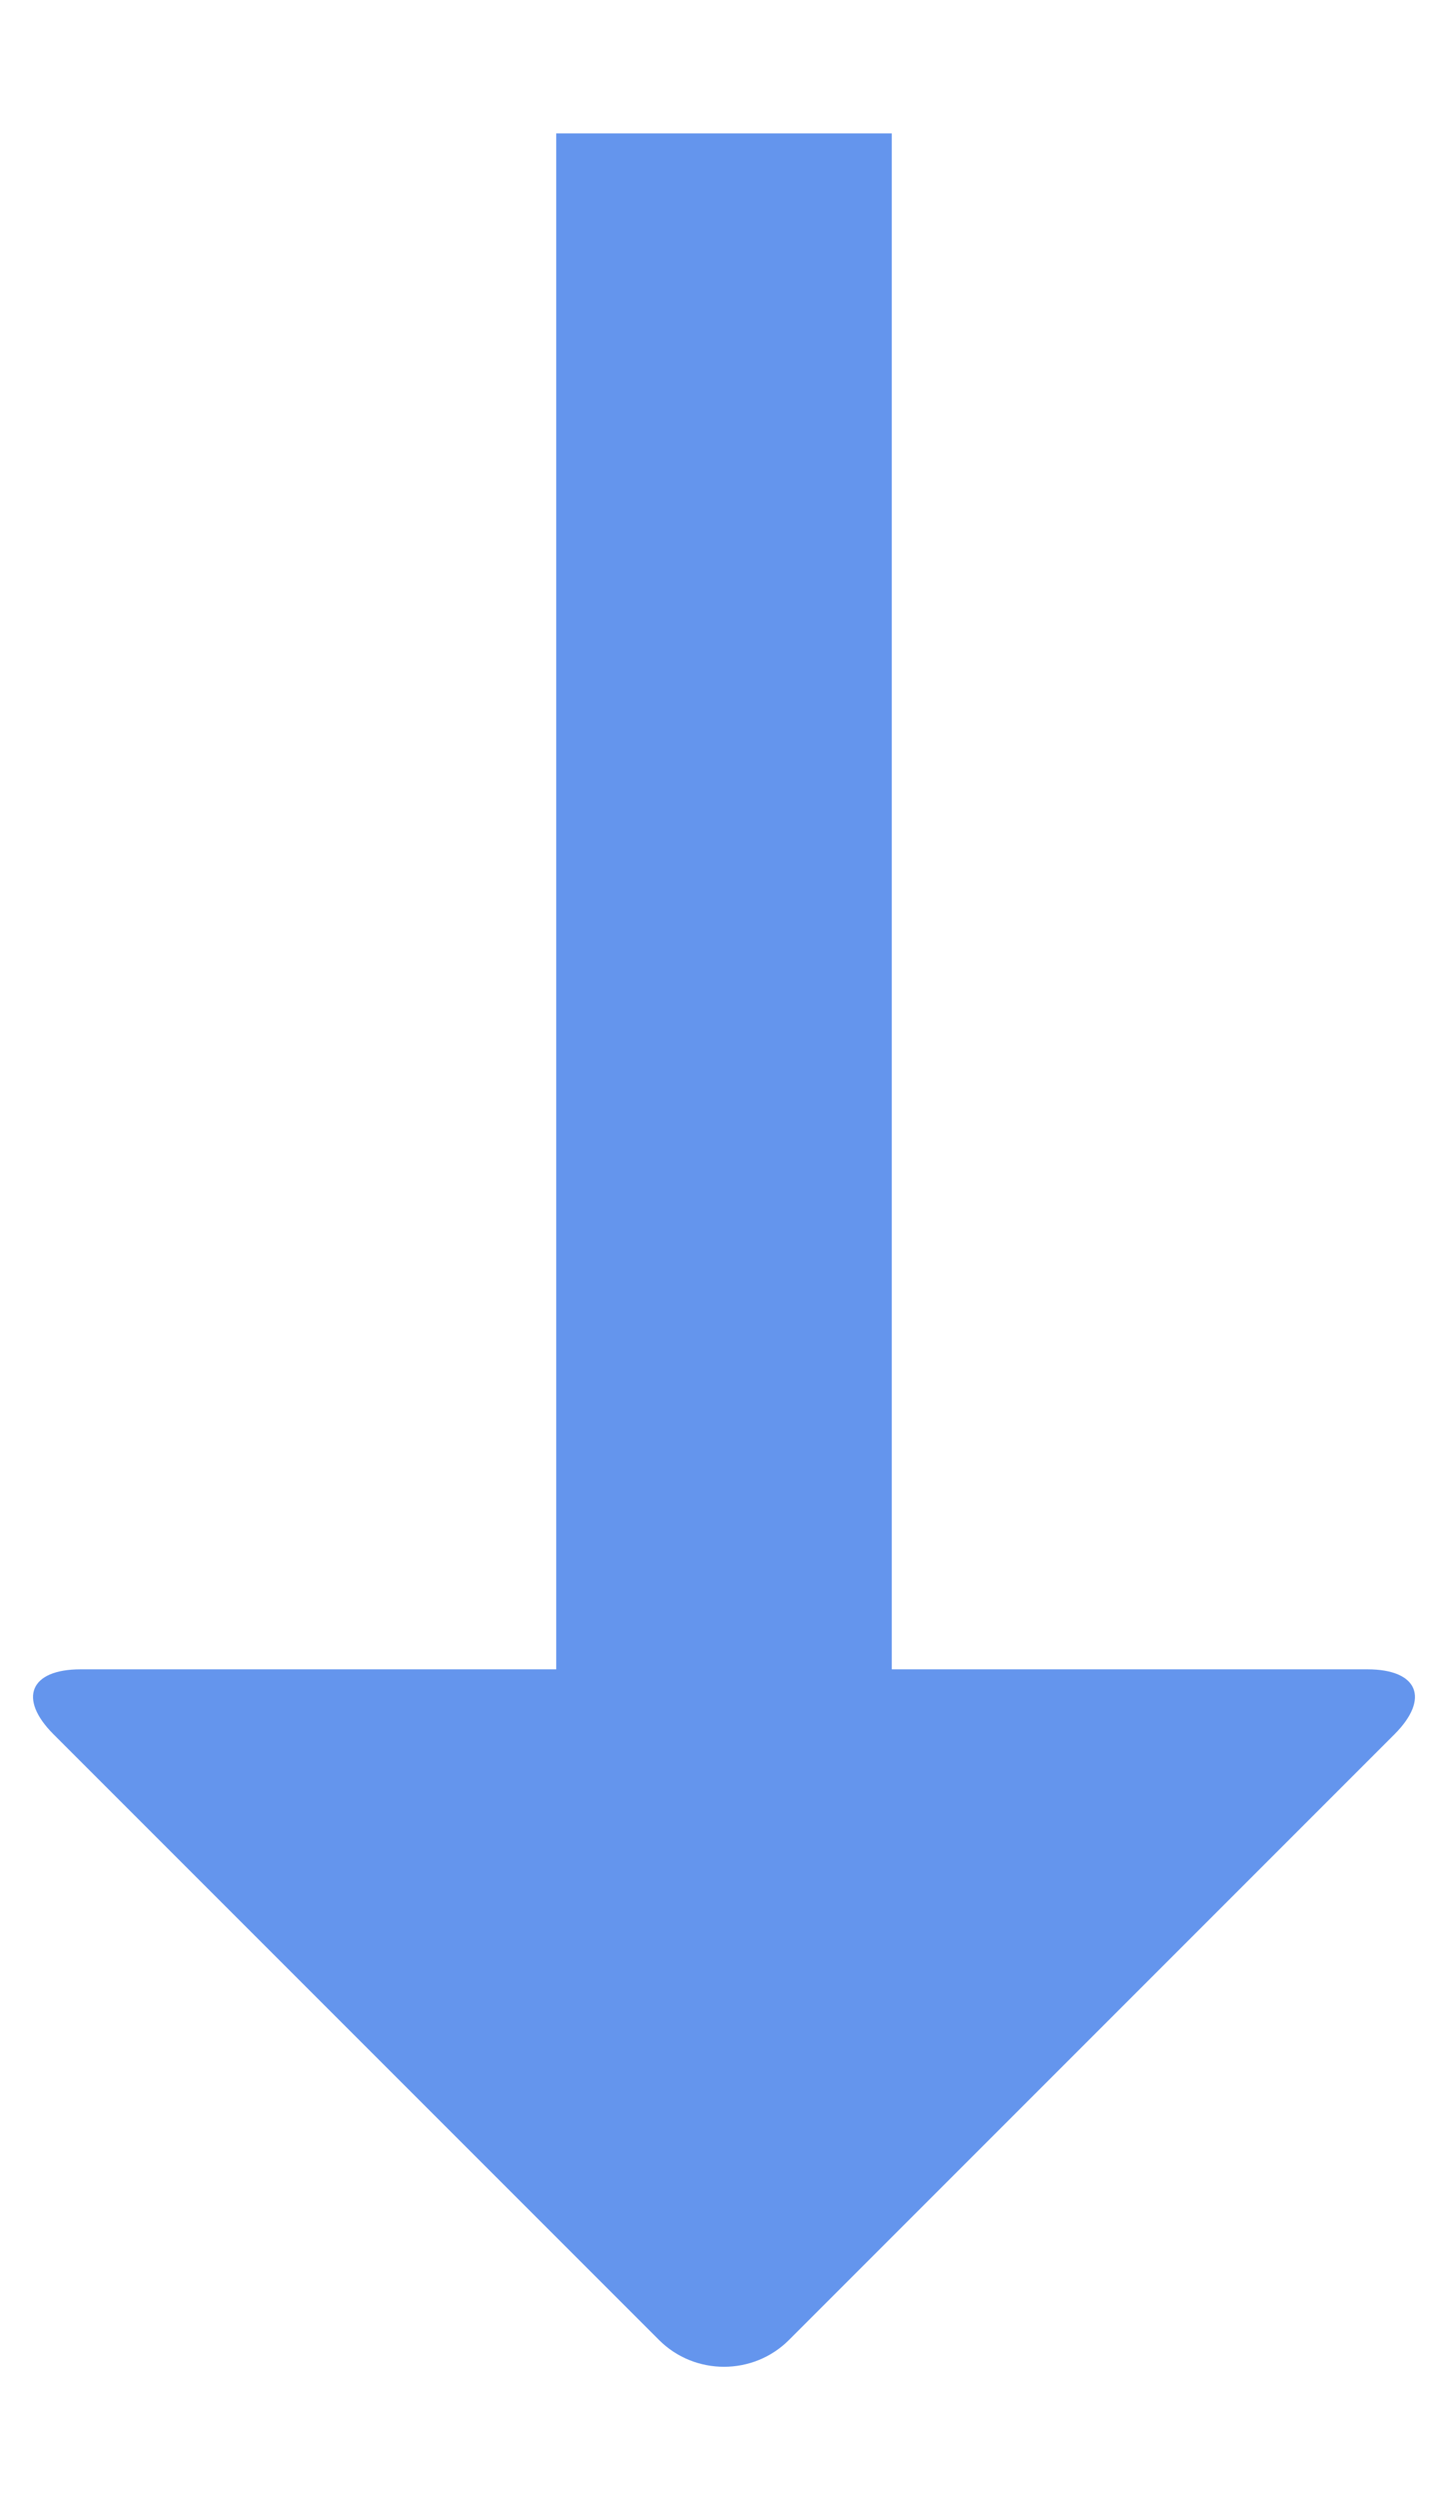 <svg xmlns="http://www.w3.org/2000/svg" width="241px" height="416px" viewBox="179 -559 241 416">
<g style="fill: rgb(100,149,237)">
<path d="M406.6-281.245H192.4c-8.415,0-10.435,4.865-4.483,10.818l100.766,100.766c5.952,5.951,15.683,5.951,21.633,0
 l100.766-100.766C417.034-276.38,415.015-281.245,406.6-281.245z"/>
<rect x="271.575" y="-536.803" width="55.849" height="256.558"/>
</g>
</svg>
